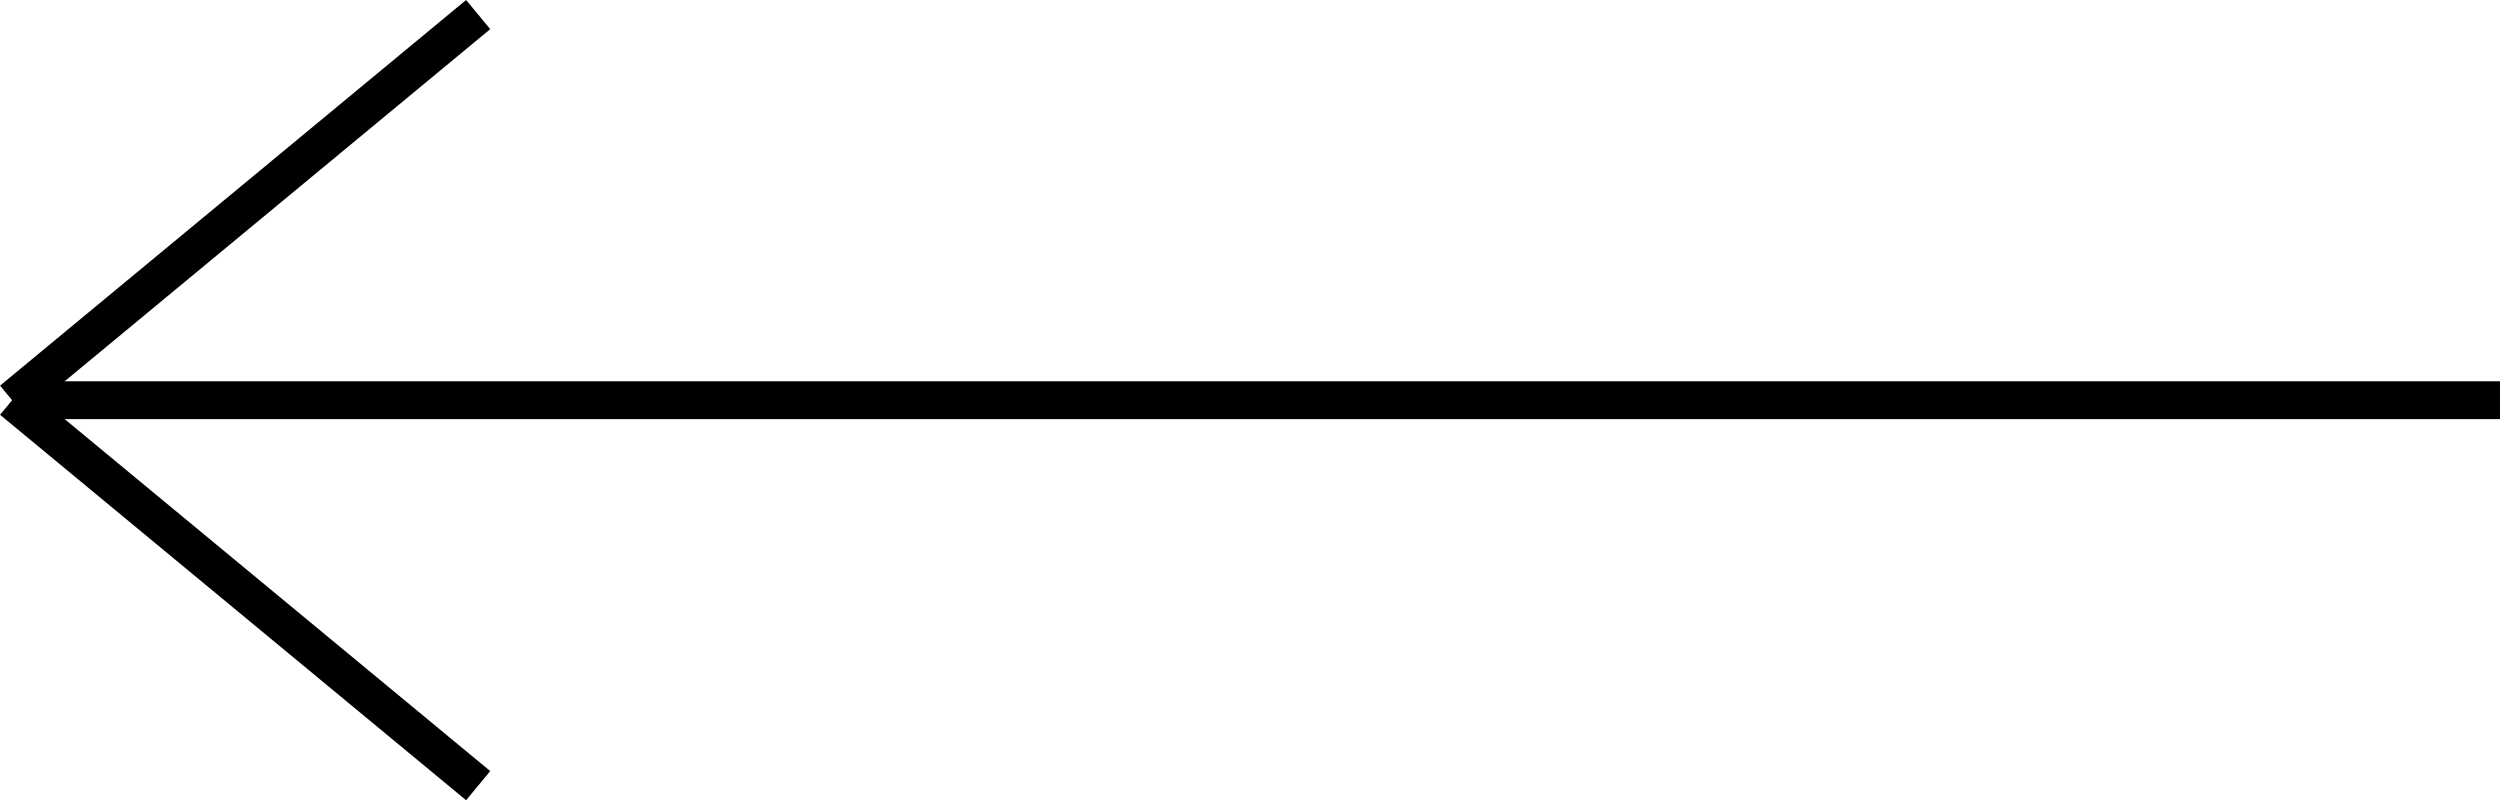 <svg xmlns="http://www.w3.org/2000/svg" viewBox="0 0 132.12 42.29"><defs><style>.cls-1{fill:none;stroke:#000;stroke-miterlimit:10;stroke-width:2px;}</style></defs><g id="Ebene_2" data-name="Ebene 2"><g id="Layer_9" data-name="Layer 9"><line class="cls-1" x1="132.12" y1="21.15" x2="0.64" y2="21.15"/><line class="cls-1" x1="25.27" y1="0.77" x2="0.64" y2="21.15"/><line class="cls-1" x1="25.27" y1="41.52" x2="0.64" y2="21.15"/></g></g></svg>